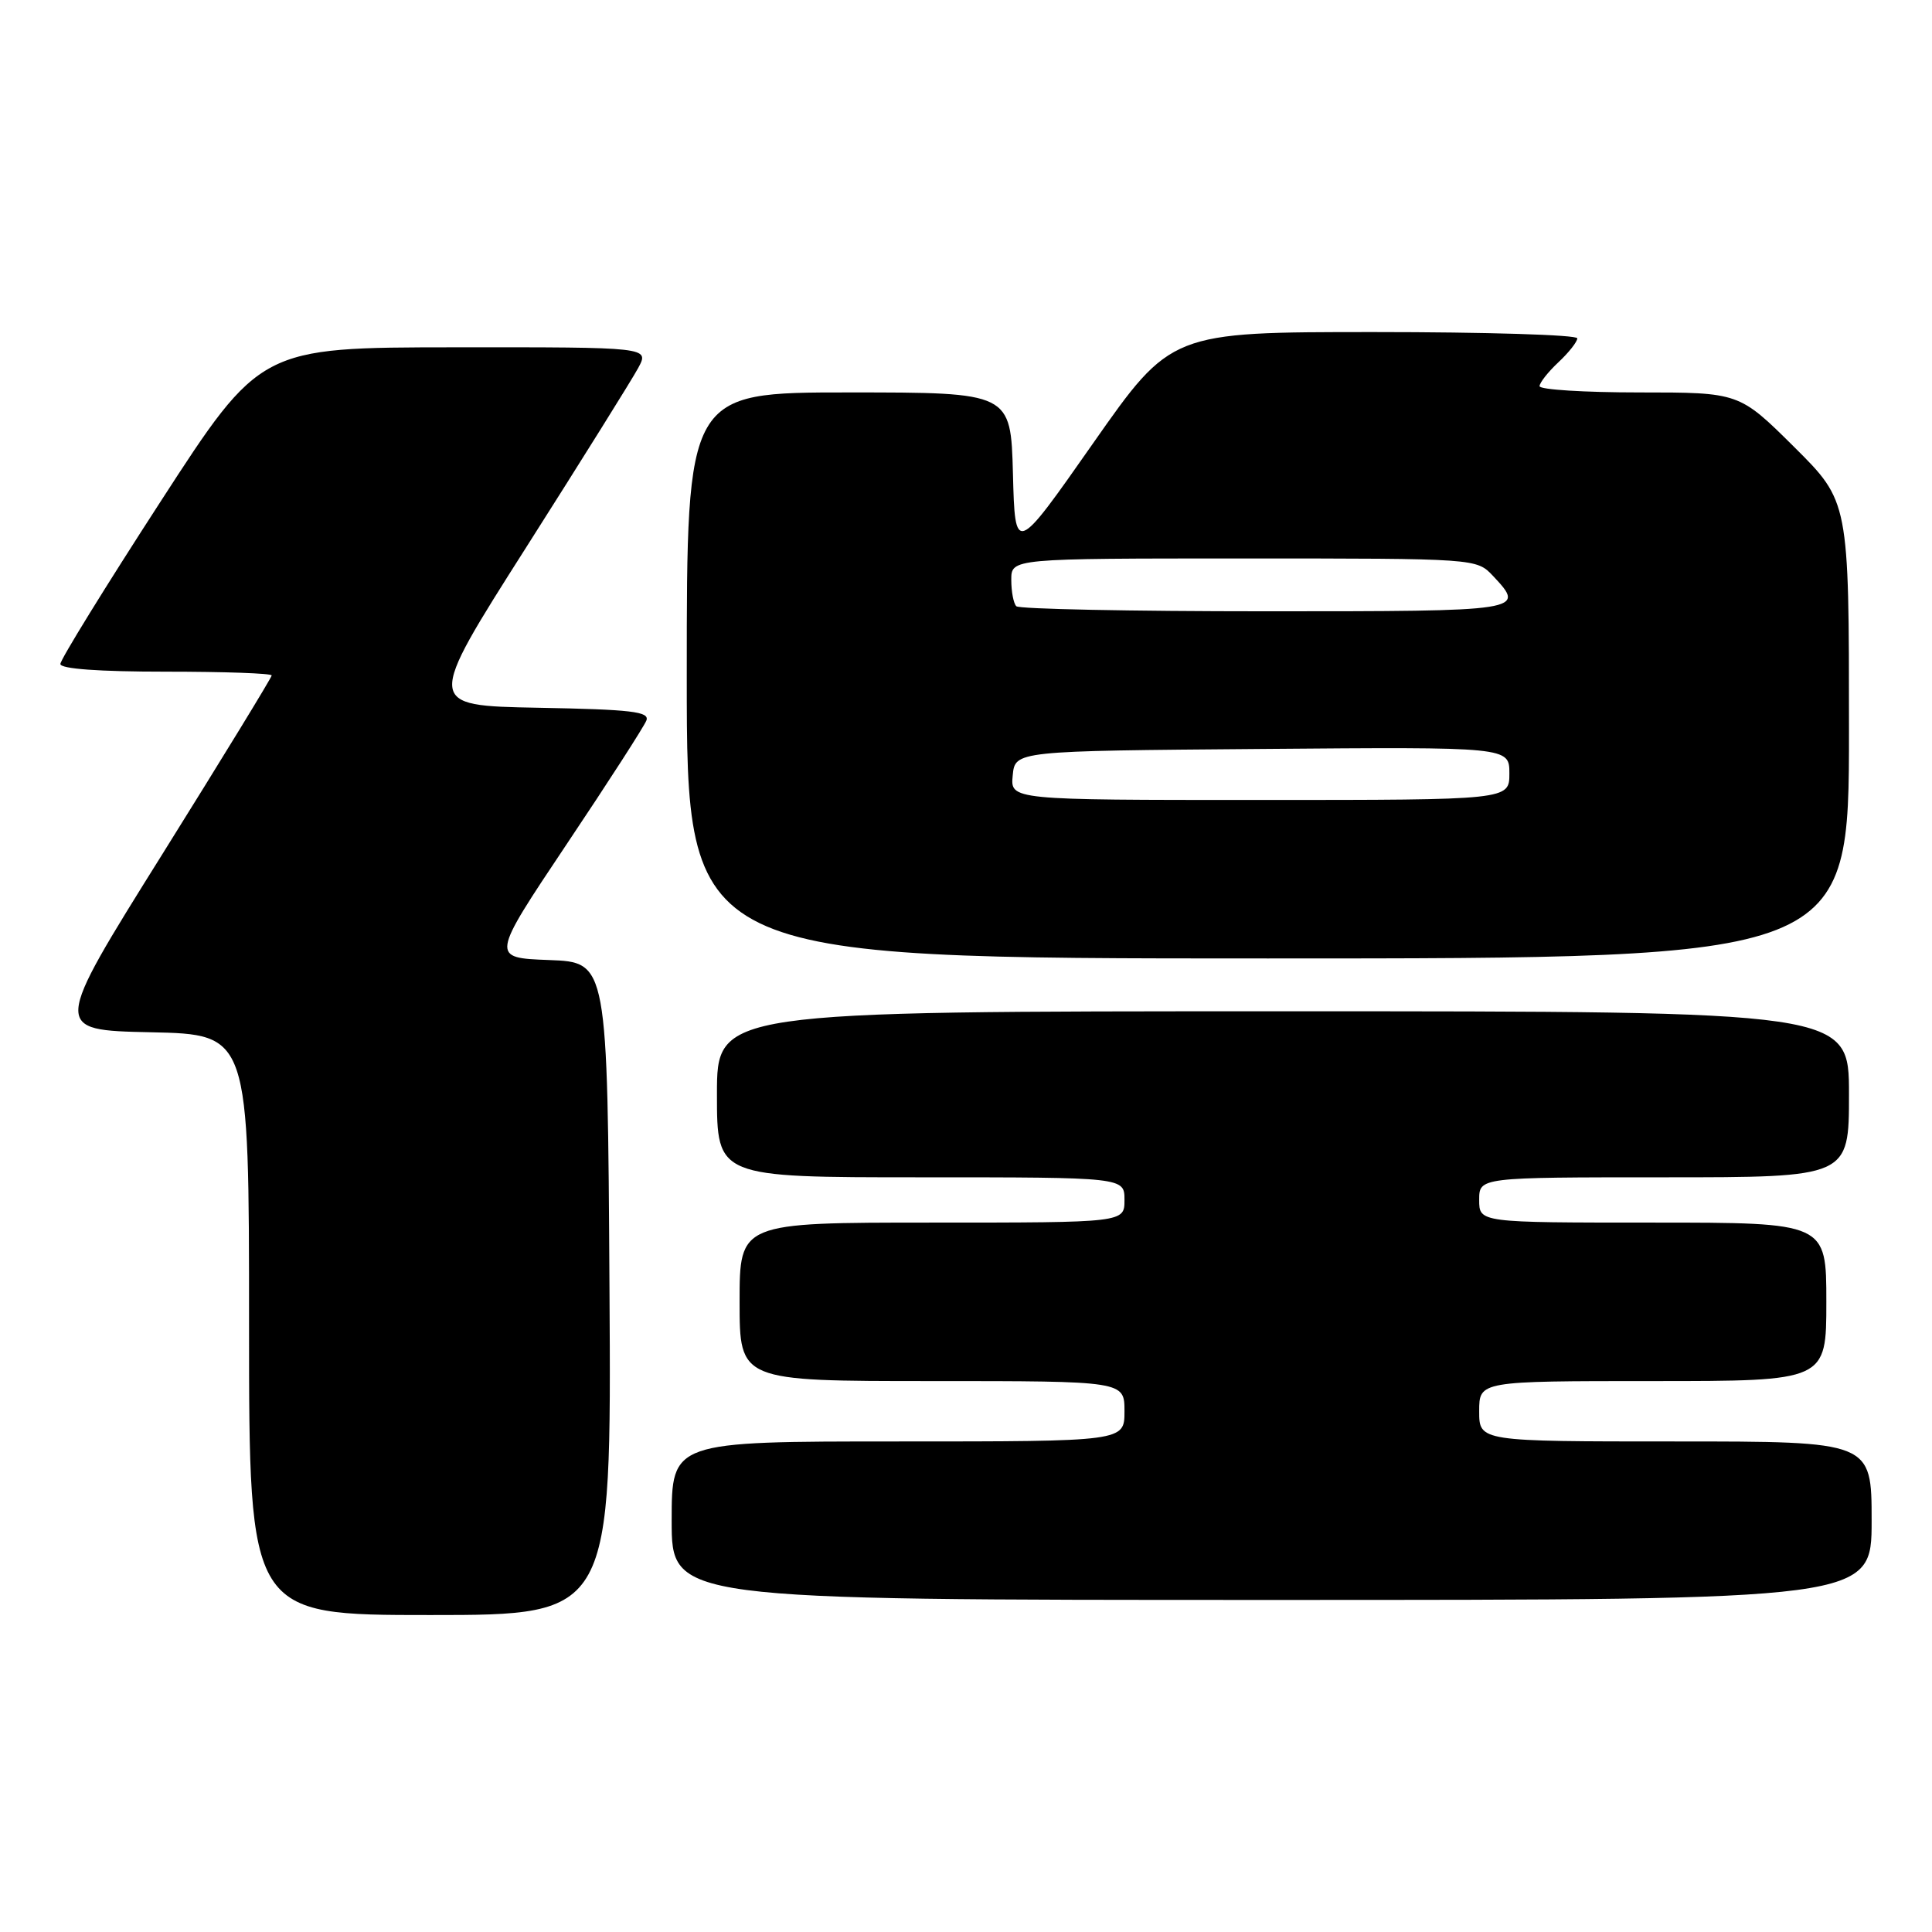 <?xml version="1.0" encoding="UTF-8" standalone="no"?>
<!DOCTYPE svg PUBLIC "-//W3C//DTD SVG 1.1//EN" "http://www.w3.org/Graphics/SVG/1.1/DTD/svg11.dtd" >
<svg xmlns="http://www.w3.org/2000/svg" xmlns:xlink="http://www.w3.org/1999/xlink" version="1.1" viewBox="0 0 256 256">
 <g >
 <path fill="currentColor"
d=" M 80.76 170.75 C 80.50 127.50 80.50 127.50 72.76 127.21 C 65.02 126.92 65.02 126.92 75.06 111.90 C 80.59 103.65 85.35 96.25 85.65 95.47 C 86.10 94.29 83.67 94.01 71.29 93.78 C 56.39 93.50 56.39 93.50 69.74 72.50 C 77.08 60.95 83.76 50.26 84.57 48.75 C 86.05 46.00 86.05 46.00 60.28 46.02 C 34.50 46.04 34.50 46.04 21.25 66.50 C 13.96 77.75 8.00 87.41 8.00 87.98 C 8.00 88.63 13.12 89.00 22.00 89.00 C 29.70 89.00 36.00 89.22 36.00 89.50 C 36.00 89.77 29.46 100.46 21.47 113.25 C 6.94 136.50 6.94 136.50 19.97 136.78 C 33.00 137.06 33.00 137.06 33.00 175.53 C 33.00 214.00 33.00 214.00 57.01 214.00 C 81.02 214.00 81.02 214.00 80.76 170.75 Z  M 248.00 201.50 C 248.00 191.00 248.00 191.00 222.00 191.00 C 196.00 191.00 196.00 191.00 196.00 187.00 C 196.00 183.00 196.00 183.00 219.00 183.00 C 242.00 183.00 242.00 183.00 242.00 172.50 C 242.00 162.00 242.00 162.00 219.00 162.00 C 196.00 162.00 196.00 162.00 196.00 159.00 C 196.00 156.00 196.00 156.00 220.50 156.00 C 245.00 156.00 245.00 156.00 245.00 145.00 C 245.00 134.00 245.00 134.00 170.00 134.00 C 95.00 134.00 95.00 134.00 95.00 145.00 C 95.00 156.00 95.00 156.00 122.00 156.00 C 149.00 156.00 149.00 156.00 149.00 159.00 C 149.00 162.00 149.00 162.00 123.50 162.00 C 98.00 162.00 98.00 162.00 98.00 172.50 C 98.00 183.00 98.00 183.00 123.50 183.00 C 149.00 183.00 149.00 183.00 149.00 187.00 C 149.00 191.00 149.00 191.00 119.00 191.00 C 89.00 191.00 89.00 191.00 89.00 201.50 C 89.00 212.00 89.00 212.00 168.50 212.00 C 248.00 212.00 248.00 212.00 248.00 201.50 Z  M 245.00 96.72 C 245.00 66.45 245.00 66.45 237.73 59.22 C 230.45 52.00 230.45 52.00 217.23 52.00 C 209.95 52.00 204.00 51.63 204.00 51.17 C 204.00 50.72 205.12 49.29 206.50 48.00 C 207.88 46.71 209.00 45.28 209.00 44.83 C 209.00 44.37 196.89 44.00 182.08 44.00 C 155.17 44.00 155.17 44.00 144.83 58.75 C 134.50 73.50 134.50 73.50 134.22 62.75 C 133.93 52.00 133.93 52.00 112.47 52.00 C 91.00 52.00 91.00 52.00 91.00 89.50 C 91.00 127.00 91.00 127.00 168.00 127.00 C 245.00 127.00 245.00 127.00 245.00 96.72 Z  M 134.19 102.75 C 134.50 99.50 134.50 99.50 167.25 99.24 C 200.00 98.97 200.00 98.97 200.00 102.49 C 200.00 106.00 200.00 106.00 166.94 106.00 C 133.87 106.00 133.87 106.00 134.19 102.75 Z  M 134.67 80.33 C 134.30 79.97 134.00 78.39 134.00 76.83 C 134.00 74.00 134.00 74.00 164.83 74.00 C 195.65 74.00 195.65 74.00 197.83 76.31 C 202.21 80.98 202.05 81.00 167.67 81.00 C 149.88 81.00 135.03 80.70 134.67 80.33 Z "/>
</g>
</svg>